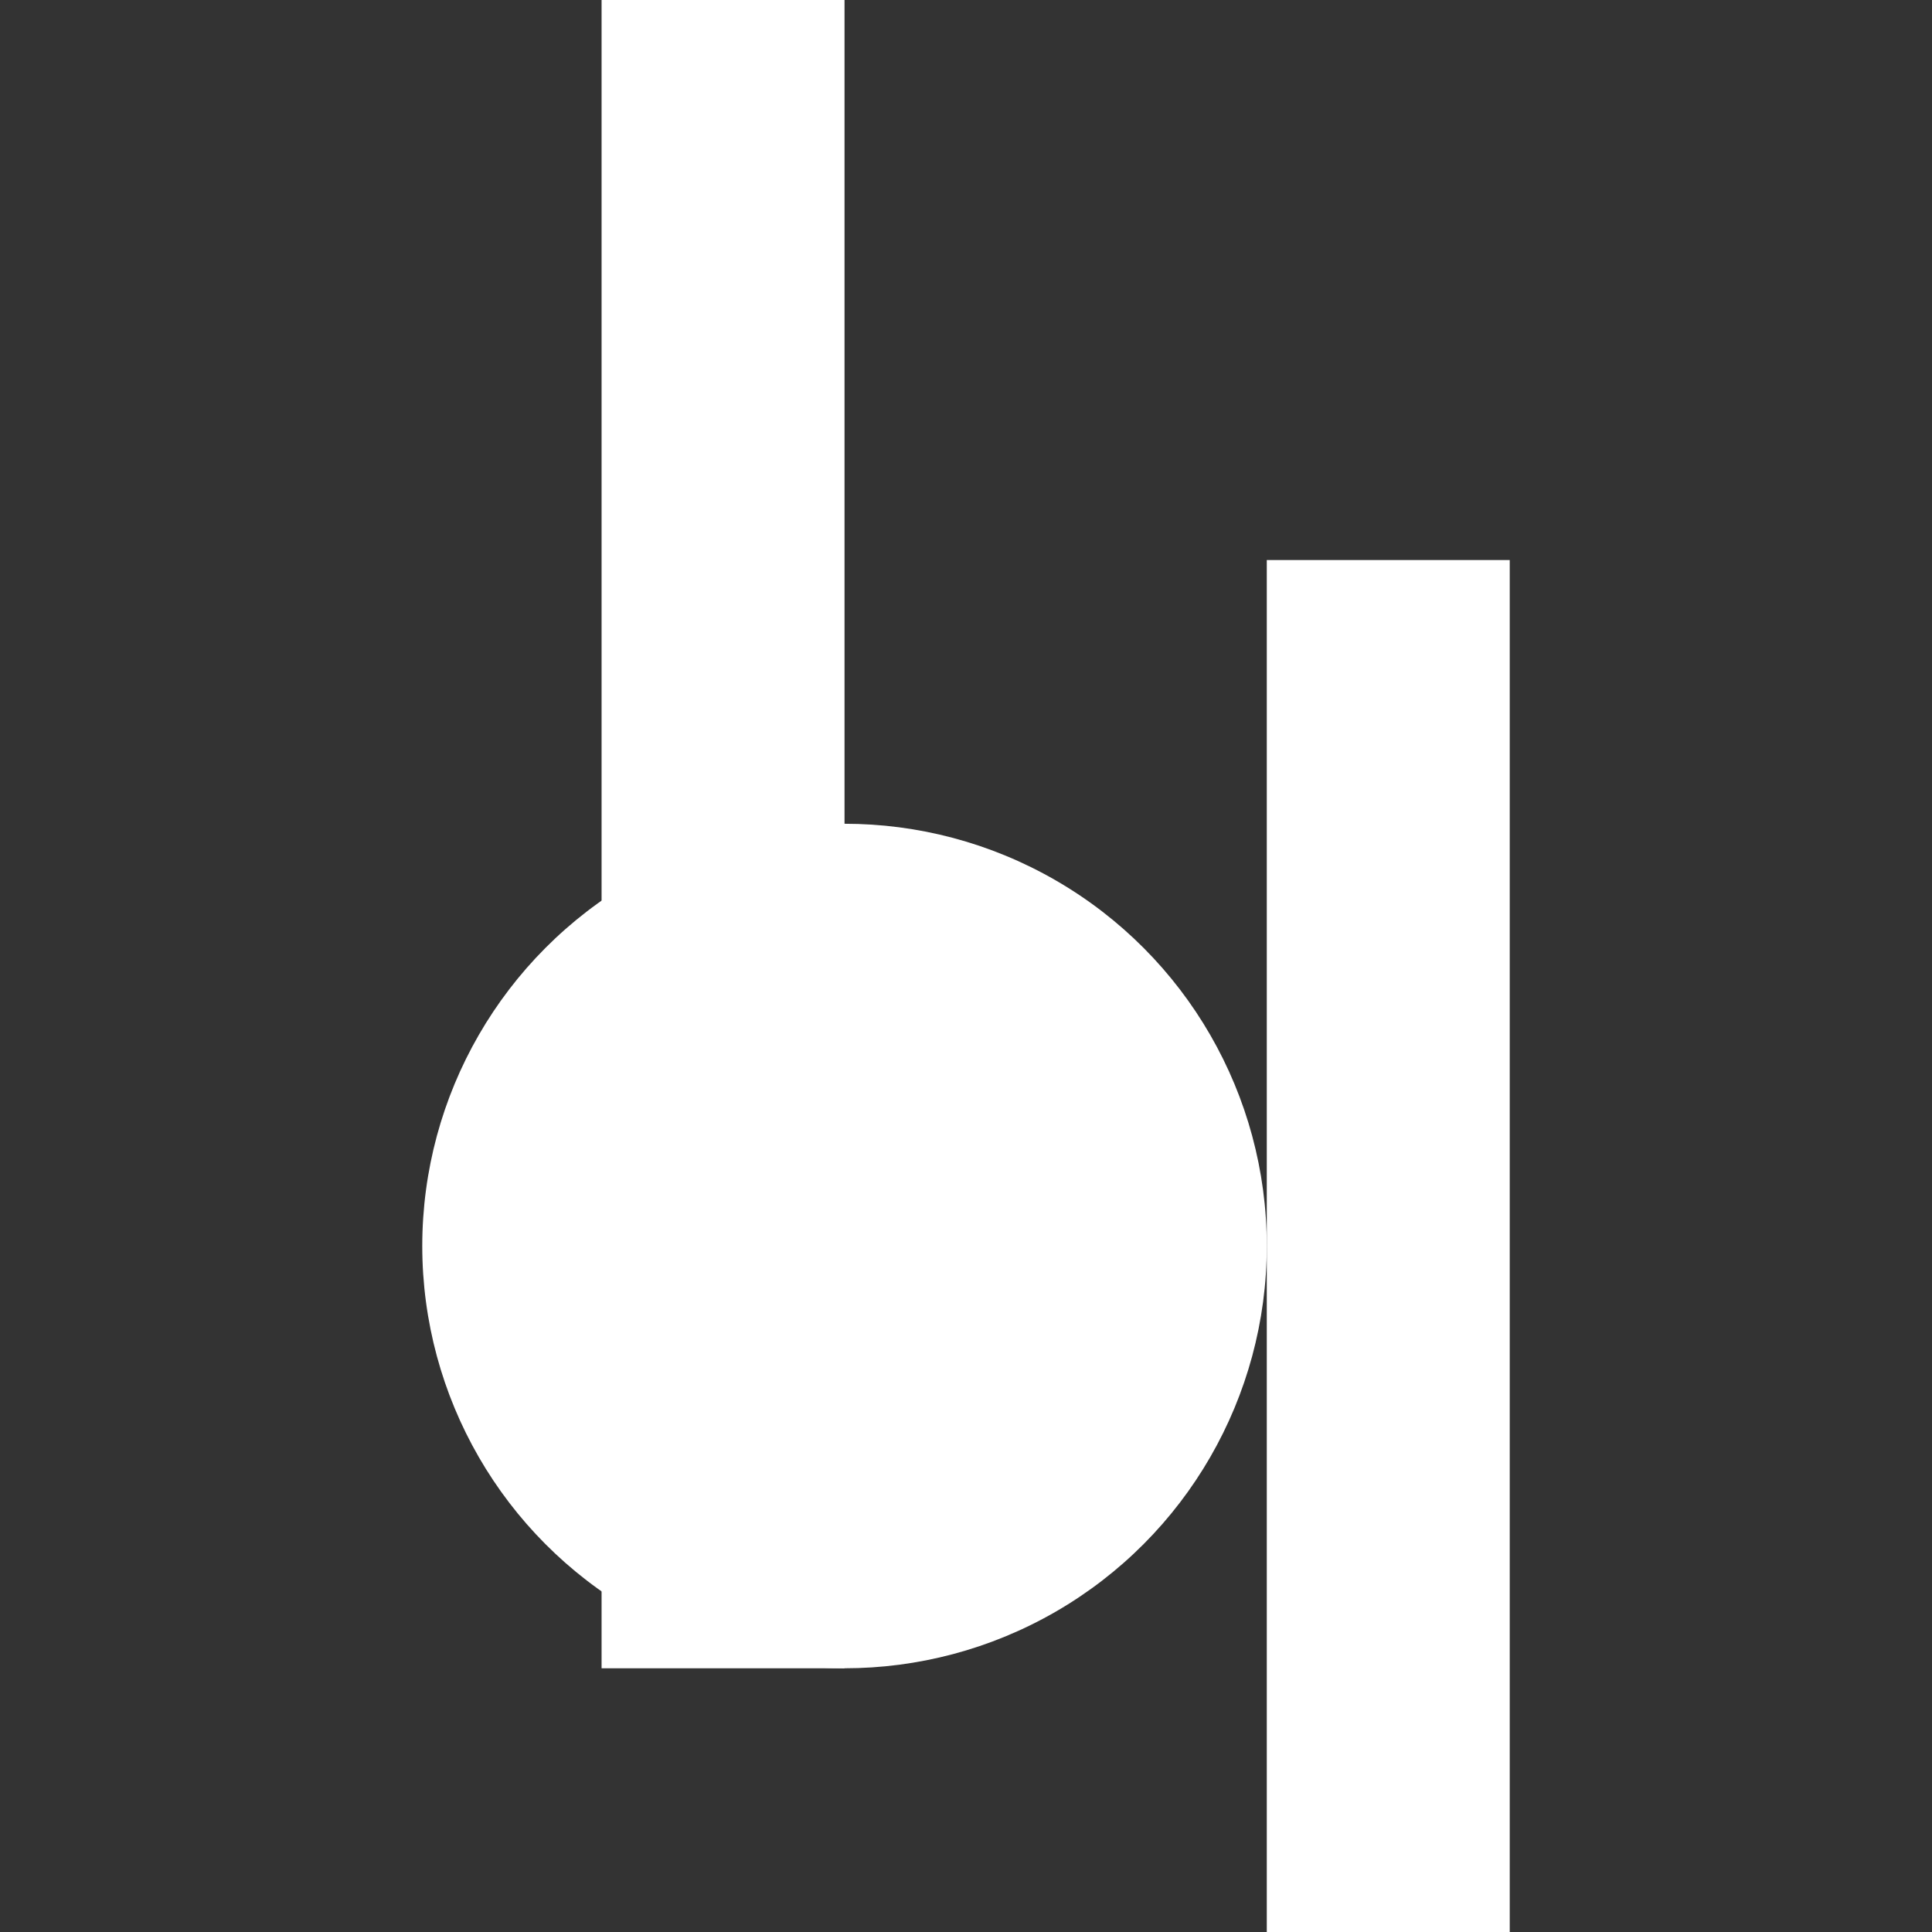<?xml version="1.0" encoding="UTF-8"?>
<svg id="Layer_1" xmlns="http://www.w3.org/2000/svg" version="1.1" viewBox="0 0 160 160">
  <rect x="0" y="0" width="160" height="160" fill="#333333" stroke="none"/>
  <!-- Generator: Adobe Illustrator 29.3.1, SVG Export Plug-In . SVG Version: 2.1.0 Build 151)  -->
  <defs>
    <style>
      .st0 {
        fill: #fff;
      }
    </style>
  </defs>
  <rect class="st0" x="49.82" width="20.12" height="138.16"/>
  <rect class="st0" x="104.91" y="46.38" width="20.12" height="113.62"/>
  <circle class="st0" cx="69.94" cy="103.19" r="34.97"/>
</svg>